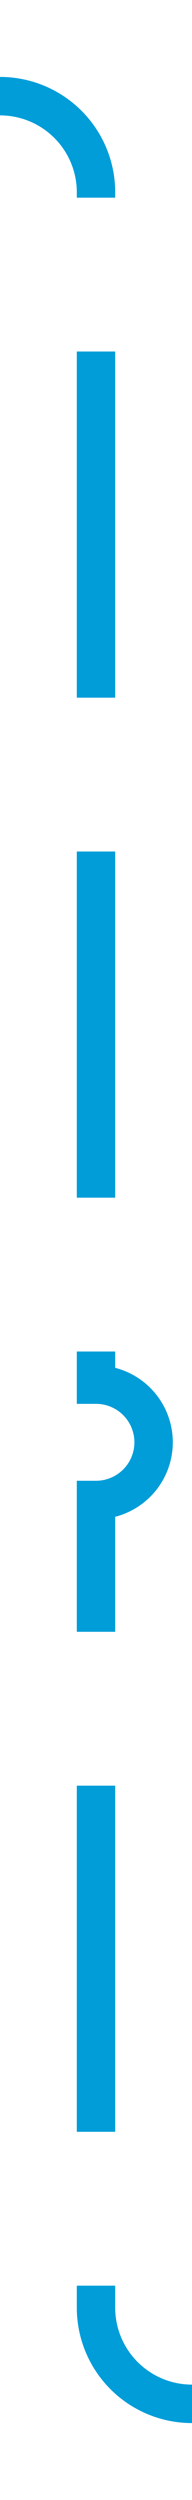 ﻿<?xml version="1.0" encoding="utf-8"?>
<svg version="1.1" xmlns:xlink="http://www.w3.org/1999/xlink" width="10px" height="130px" preserveAspectRatio="xMidYMin meet" viewBox="566 1505  8 130" xmlns="http://www.w3.org/2000/svg">
  <path d="M 610 1630  L 575 1630  A 5 5 0 0 1 570 1625 L 570 1583  A 3 3 0 0 0 573 1580 A 3 3 0 0 0 570 1577 L 570 1515  A 5 5 0 0 0 565 1510 L 492 1510  " stroke-width="2" stroke-dasharray="18,8" stroke="#009dd9" fill="none" />
  <path d="M 497.107 1514.293  L 492.814 1510  L 497.107 1505.707  L 495.693 1504.293  L 490.693 1509.293  L 489.986 1510  L 490.693 1510.707  L 495.693 1515.707  L 497.107 1514.293  Z " fill-rule="nonzero" fill="#009dd9" stroke="none" />
</svg>